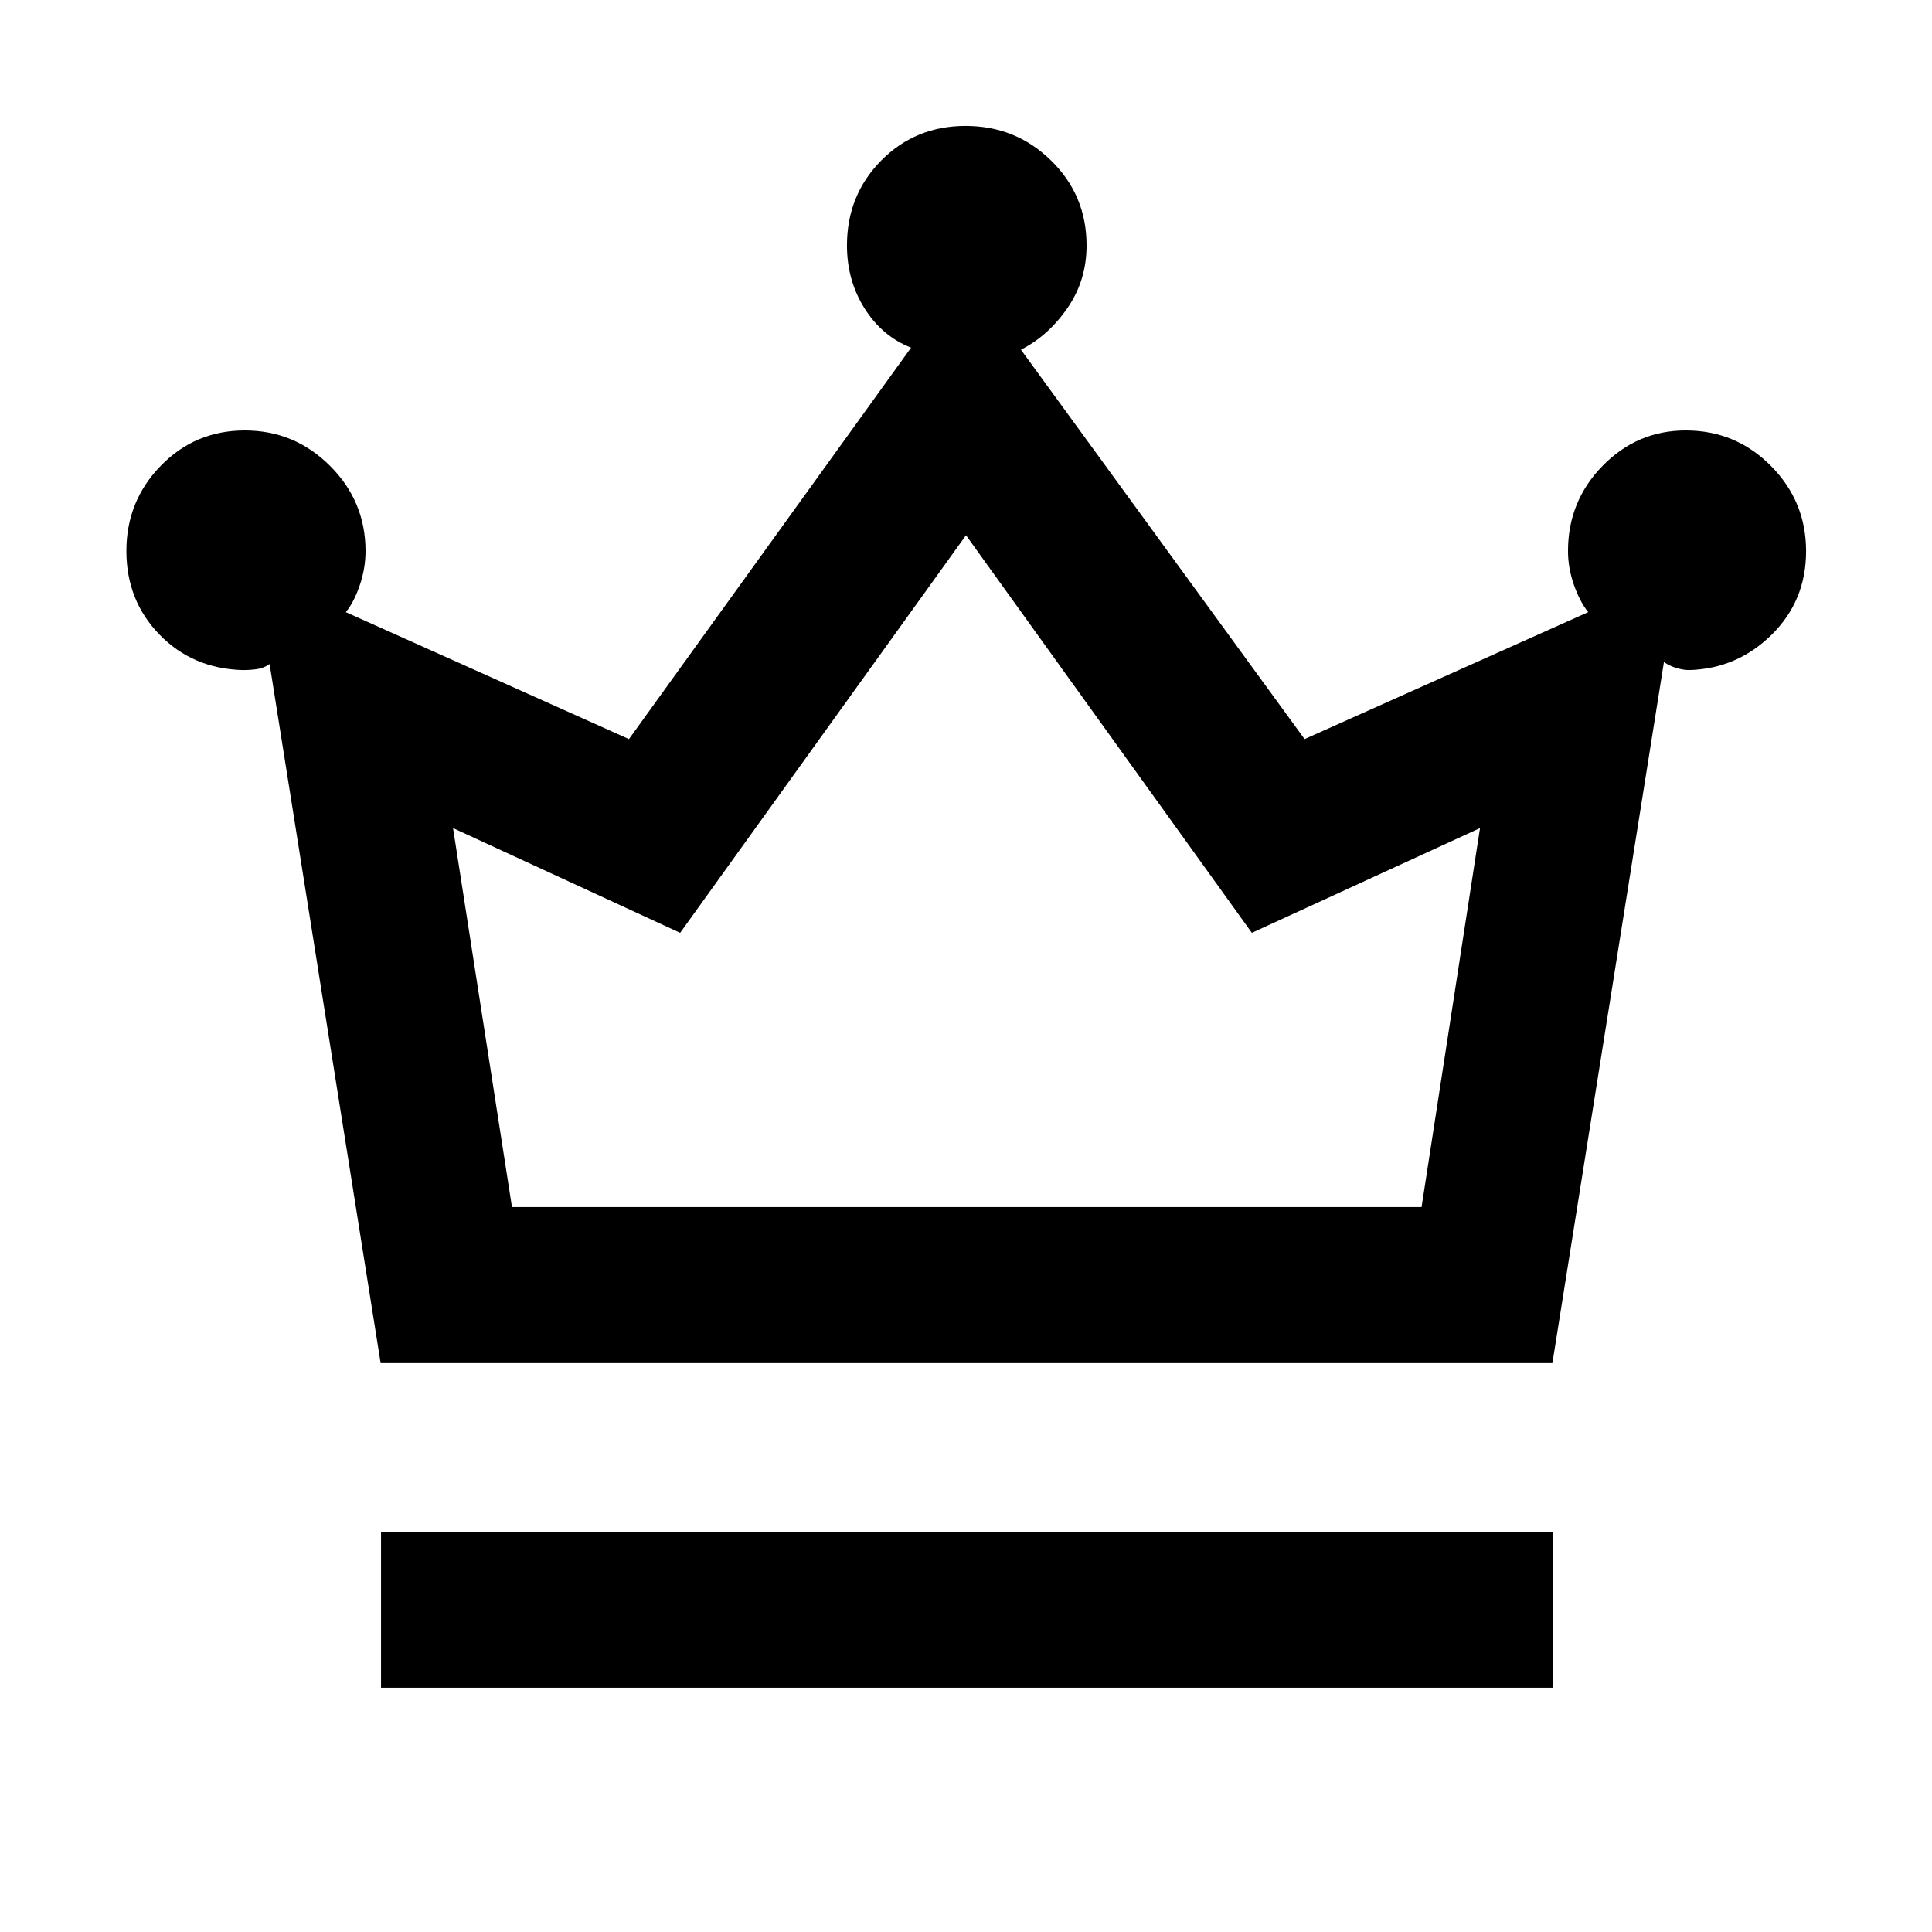 <svg xmlns="http://www.w3.org/2000/svg" height="48" viewBox="0 -960 960 960" width="48"><path d="M189.33-121.37v-77.3h582.34v77.3H189.33Zm-.19-161.3-55.17-347.37q-2.82 2-6.12 2.5-3.29.5-7.33.5-24.82-.72-41.27-17.64Q62.8-661.6 62.8-686.25q0-24.74 17.08-42.3t41.77-17.56q24.69 0 42.33 17.6 17.65 17.61 17.65 42.33 0 8.52-2.84 16.9-2.83 8.38-6.96 13.45l140.69 63.09 140.18-194.5q-14.37-5.65-23.11-19.52t-8.74-31.32q0-24.9 17-42.13 17.01-17.22 41.95-17.22t42.53 17.24q17.58 17.24 17.58 42.16 0 17.36-9.52 31.13-9.52 13.78-23.09 20.66l140.94 193.5 140.93-63.09q-4.08-5.04-7.06-13.46-2.98-8.41-2.98-16.93 0-24.71 17.19-42.3 17.19-17.59 41.31-17.59 24.85 0 42.33 17.62 17.47 17.61 17.47 42.35 0 24.66-17.1 41.52-17.11 16.86-40.85 17.58-2.95 0-6.38-1-3.44-1-6.3-3l-55.42 348.37H189.14Zm65.25-77.55h451.98l29.04-188.3-113.37 52.04L480-694.04 337.96-496.48l-112.85-52.04 29.28 188.3Zm226.37 0Z"/></svg>